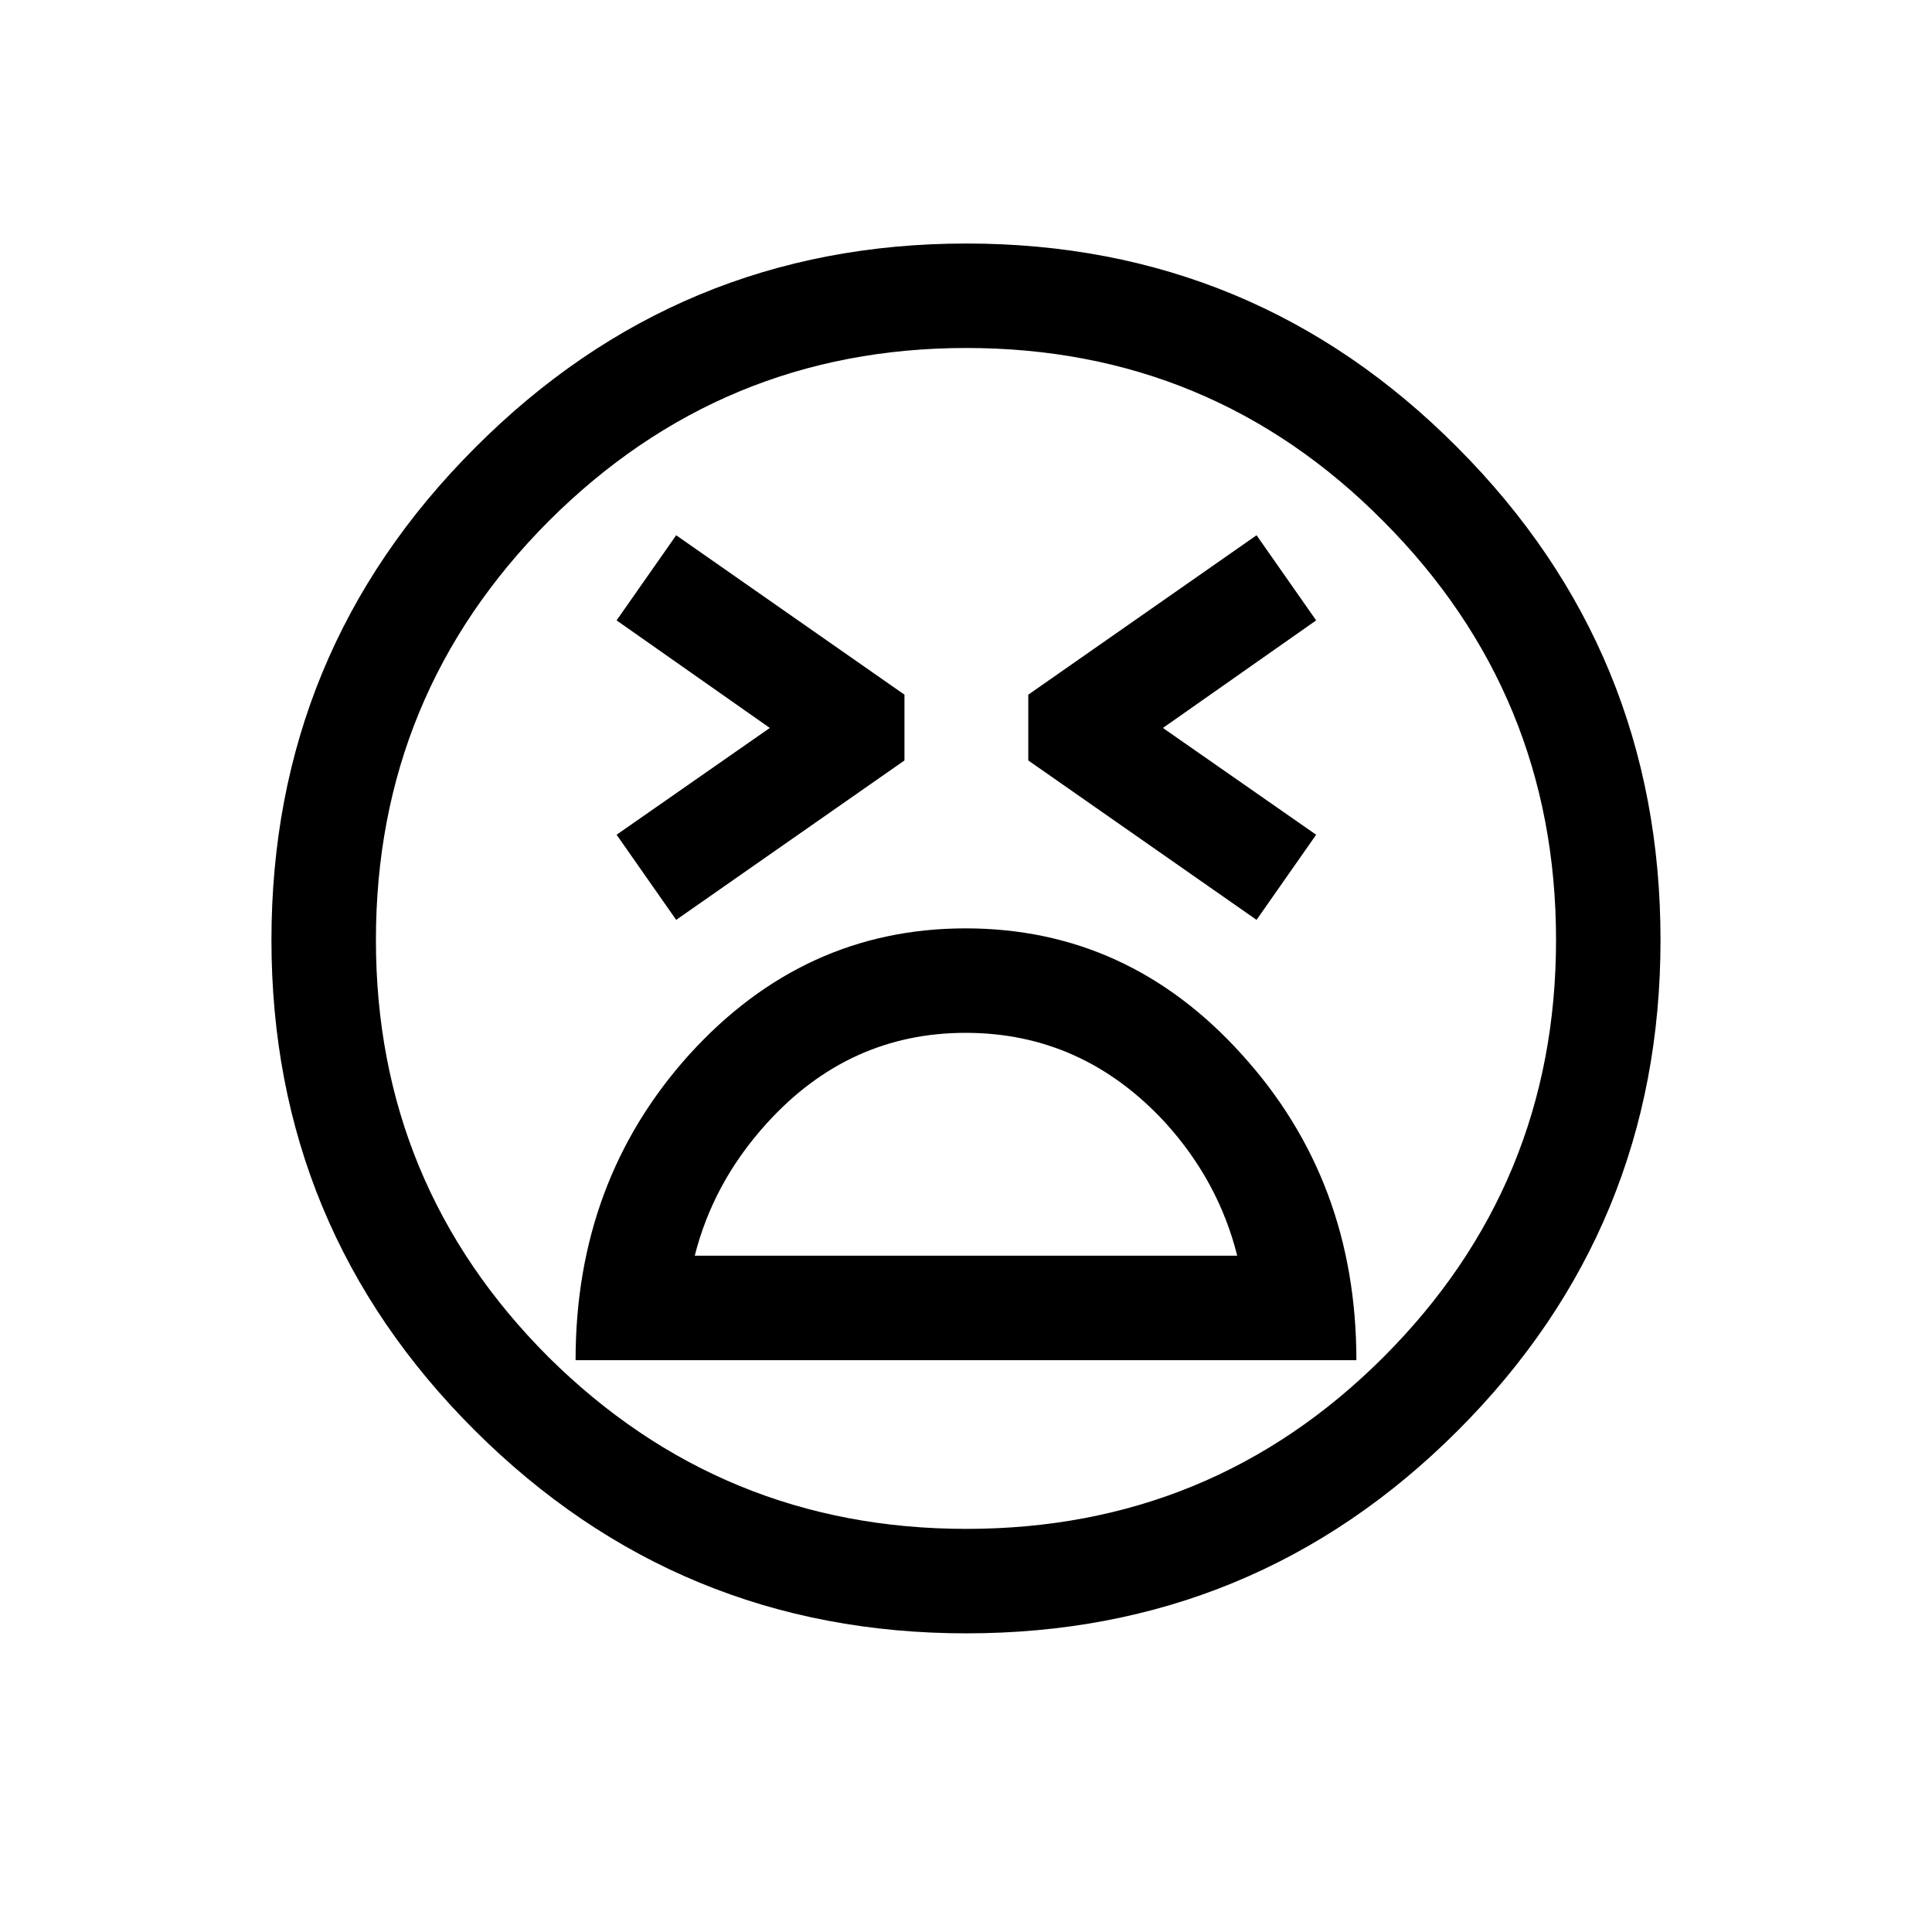 <?xml version="1.0" encoding="UTF-8" standalone="no"?>
<!-- Created with Inkscape (http://www.inkscape.org/) -->

<svg
   xmlns:dc="http://purl.org/dc/elements/1.1/"
   xmlns:cc="http://creativecommons.org/ns#"
   xmlns:rdf="http://www.w3.org/1999/02/22-rdf-syntax-ns#"
   xmlns:svg="http://www.w3.org/2000/svg"
   xmlns="http://www.w3.org/2000/svg"
   xmlns:sodipodi="http://sodipodi.sourceforge.net/DTD/sodipodi-0.dtd"
   xmlns:inkscape="http://www.inkscape.org/namespaces/inkscape"
   width="512"
   height="512"
   id="svg3003"
   version="1.1"
   inkscape:version="0.48.4 r9939"
   sodipodi:docname="GRIMACING FACE.svg">
  <defs
     id="defs3005" />
  <sodipodi:namedview
     id="base"
     pagecolor="#ffffff"
     bordercolor="#666666"
     borderopacity="1.0"
     inkscape:pageopacity="0.0"
     inkscape:pageshadow="2"
     inkscape:zoom="1.0214844"
     inkscape:cx="312.65357"
     inkscape:cy="245.02671"
     inkscape:current-layer="layer1"
     showgrid="true"
     inkscape:document-units="px"
     inkscape:grid-bbox="true"
     inkscape:window-width="679"
     inkscape:window-height="729"
     inkscape:window-x="0"
     inkscape:window-y="18"
     inkscape:window-maximized="0" />
  <g
     id="layer1"
     inkscape:label="Layer 1"
     inkscape:groupmode="layer"
     transform="translate(0,448)">
    <g
       style="font-size:144px;font-style:normal;font-weight:normal;text-align:center;line-height:125%;letter-spacing:0px;word-spacing:0px;text-anchor:middle;fill:#000000;fill-opacity:1;stroke:none;font-family:Sans"
       id="text2983">
      <path
         d="m 272.504,-263.904 60.498,-42.246 15.791,22.559 -40.605,28.506 40.605,28.301 -15.791,22.559 -60.498,-42.246 0,-17.432 m -32.812,0 0,17.432 -60.498,42.246 -15.791,-22.559 40.605,-28.301 -40.605,-28.506 15.791,-22.559 60.498,42.246 M 71.938,-198.895 c -3.5e-5,-50.996 17.978,-94.472 53.936,-130.43 35.957,-36.093 79.365,-54.14 130.225,-54.141 50.996,3.3e-4 94.404,18.047 130.225,54.141 35.82,35.957 53.73,79.434 53.73,130.43 -4e-4,50.859 -17.911,94.199 -53.73,130.02 -35.821,35.82 -79.229,53.73 -130.225,53.73 C 205.238,-15.145 161.83,-33.055 125.873,-68.875 89.916,-104.695 71.937,-148.035 71.938,-198.895 m 27.686,0 c -6.3e-5,43.203 15.244,80.049 45.732,110.537 30.625,30.352 67.539,45.527 110.742,45.527 43.34,-3e-6 80.185,-15.176 110.537,-45.527 30.488,-30.488 45.732,-67.334 45.732,-110.537 -3.8e-4,-43.34 -15.245,-80.322 -45.732,-110.947 -30.352,-30.625 -67.198,-45.937 -110.537,-45.938 -43.203,3.1e-4 -80.117,15.313 -110.742,45.938 -30.488,30.625 -45.732,67.608 -45.732,110.947 m 259.834,111.357 -206.924,0 c -1.1e-4,-31.719 10.049,-58.721 30.146,-81.006 20.234,-22.285 44.638,-33.428 73.213,-33.428 28.711,1.5e-4 53.115,11.143 73.213,33.428 20.234,22.285 30.351,49.287 30.352,81.006 m -175.342,-27.686 143.76,0 c -3.282,-13.125 -9.639,-24.883 -19.072,-35.273 -14.629,-15.859 -32.266,-23.789 -52.91,-23.789 -20.645,1.3e-4 -38.213,7.998 -52.705,23.994 -9.434,10.391 -15.791,22.08 -19.072,35.068"
         style="font-size:420px"
         id="path3976" />
    </g>
  </g>
</svg>
